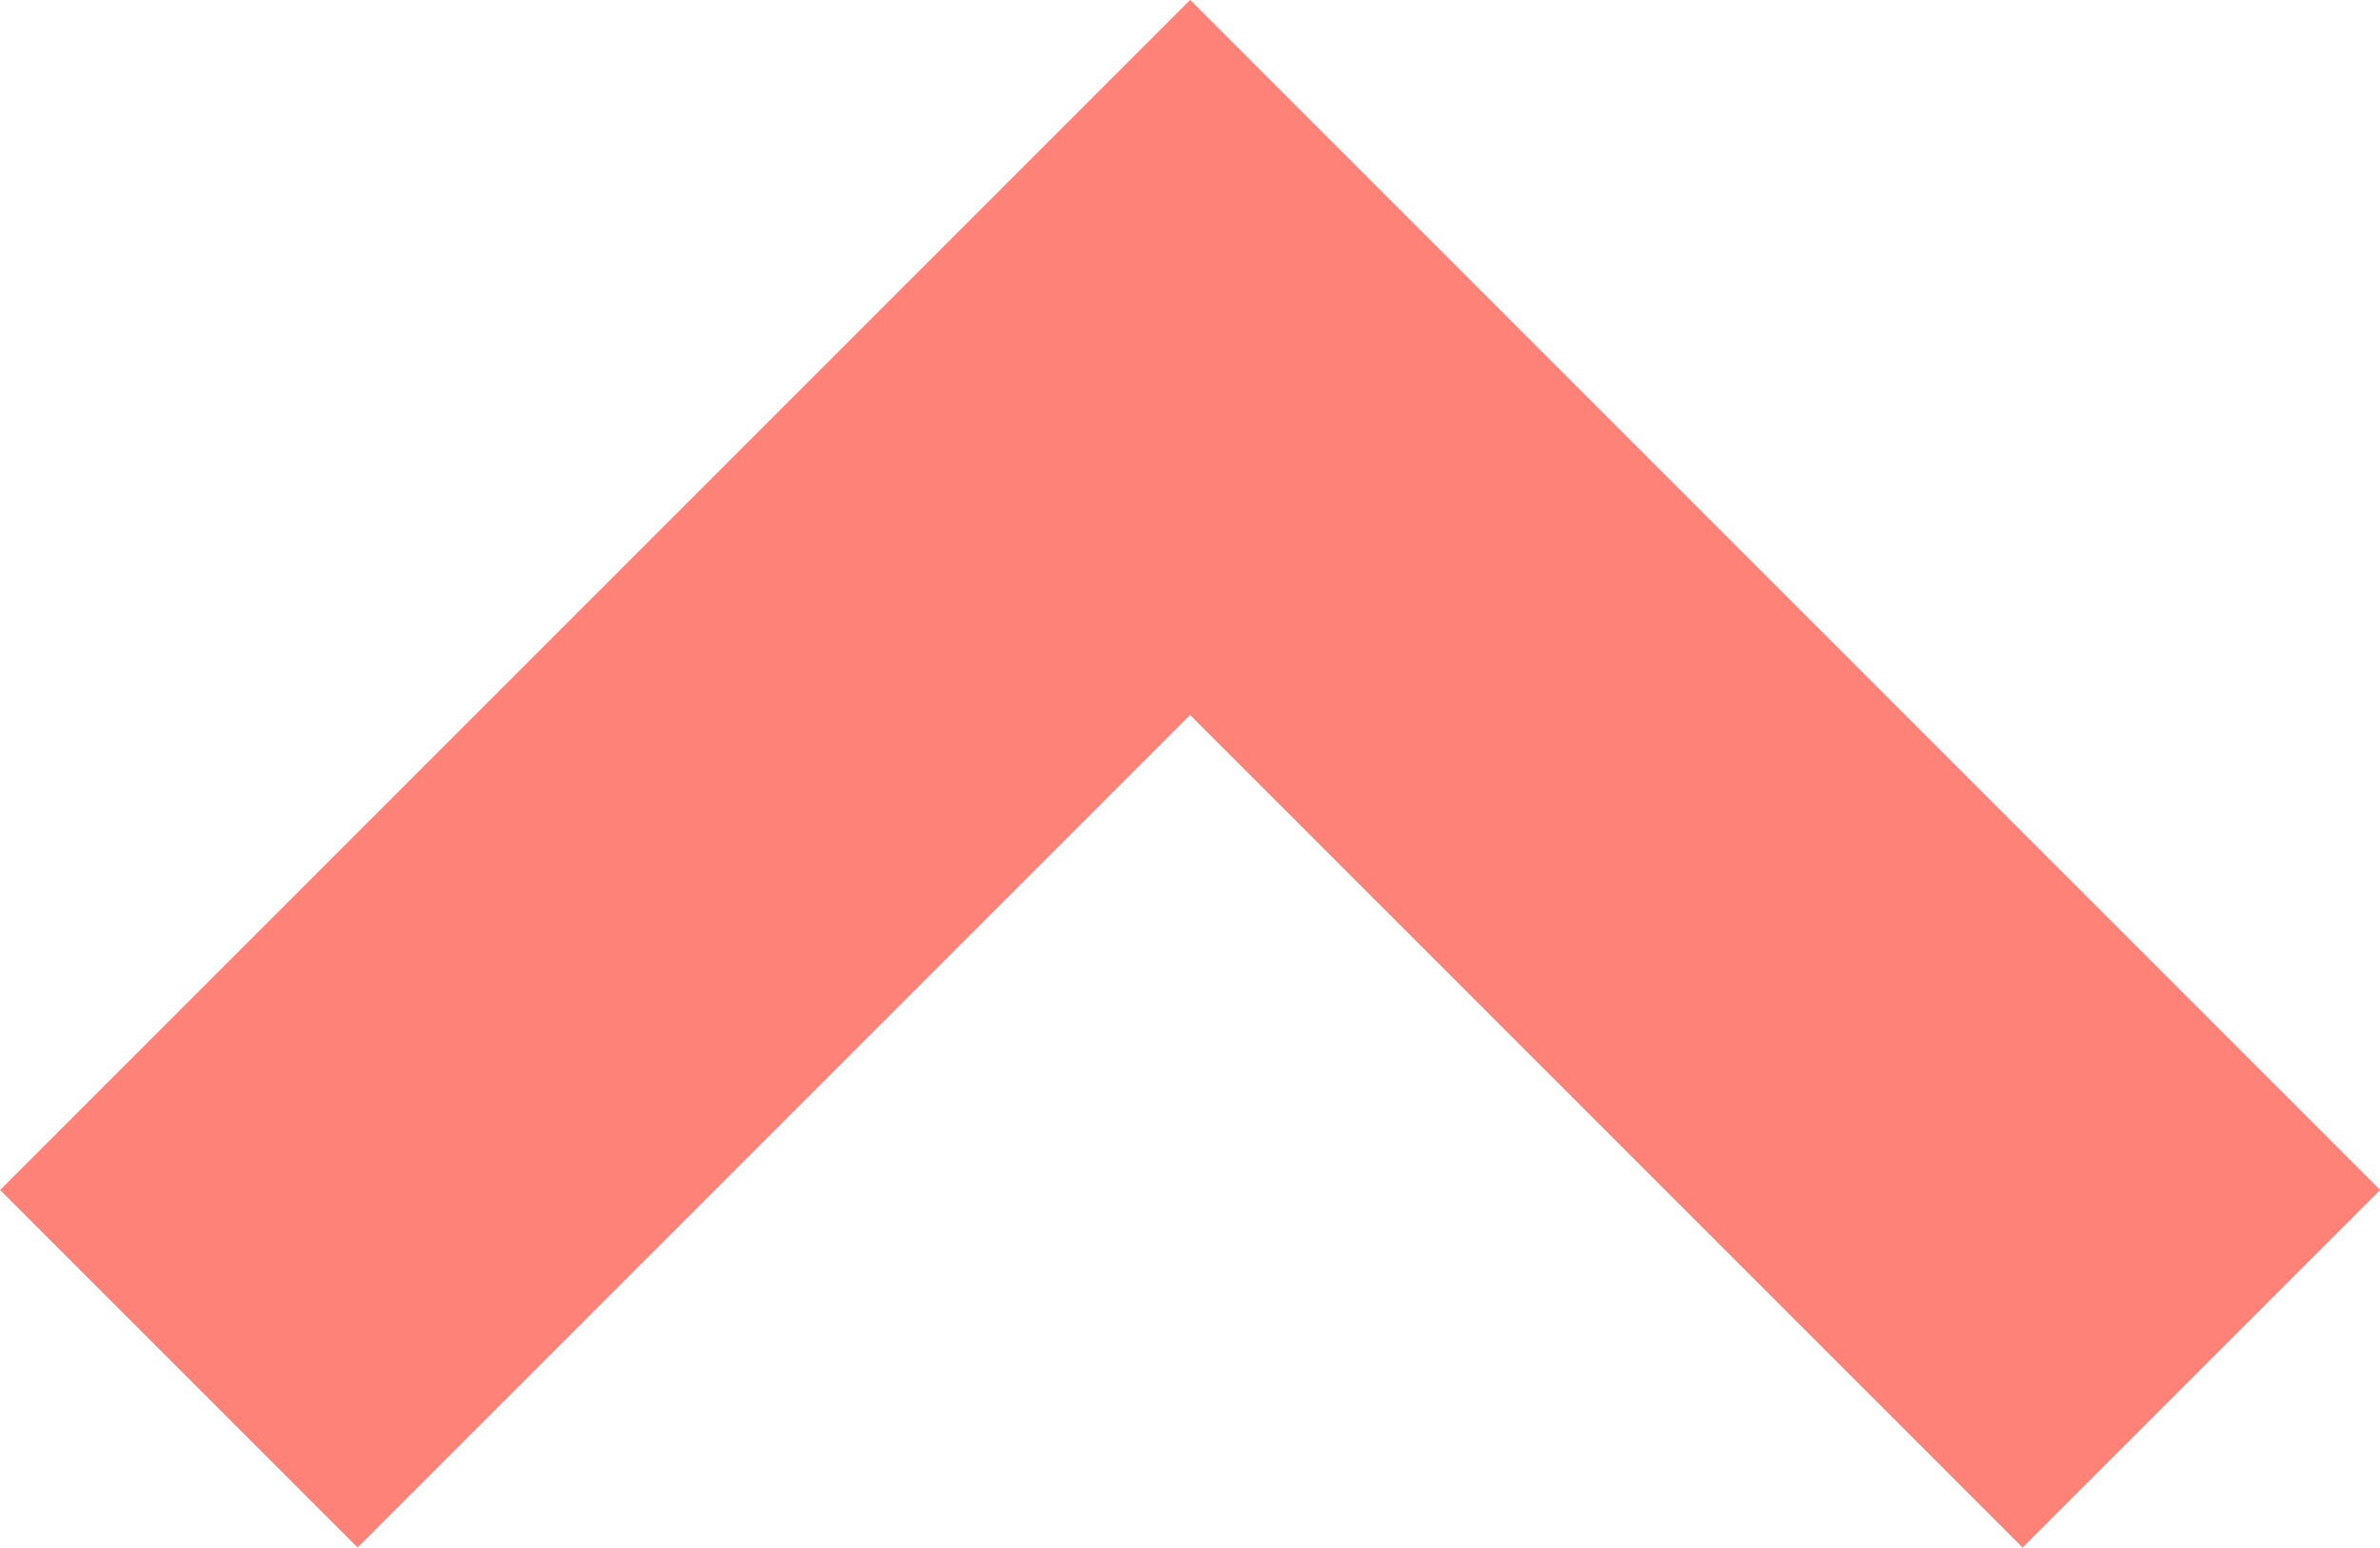 <svg xmlns="http://www.w3.org/2000/svg" width="14.121" height="9.182" viewBox="0 0 14.121 9.182">
  <g id="Icon" transform="translate(-2.44 15.831) rotate(-90)">
    <path id="Path" d="M9,18l6-6L9,6" transform="translate(-1.29 -2.499)" fill="none" stroke="#FF8278" stroke-width="3"/>
  </g>
</svg>
